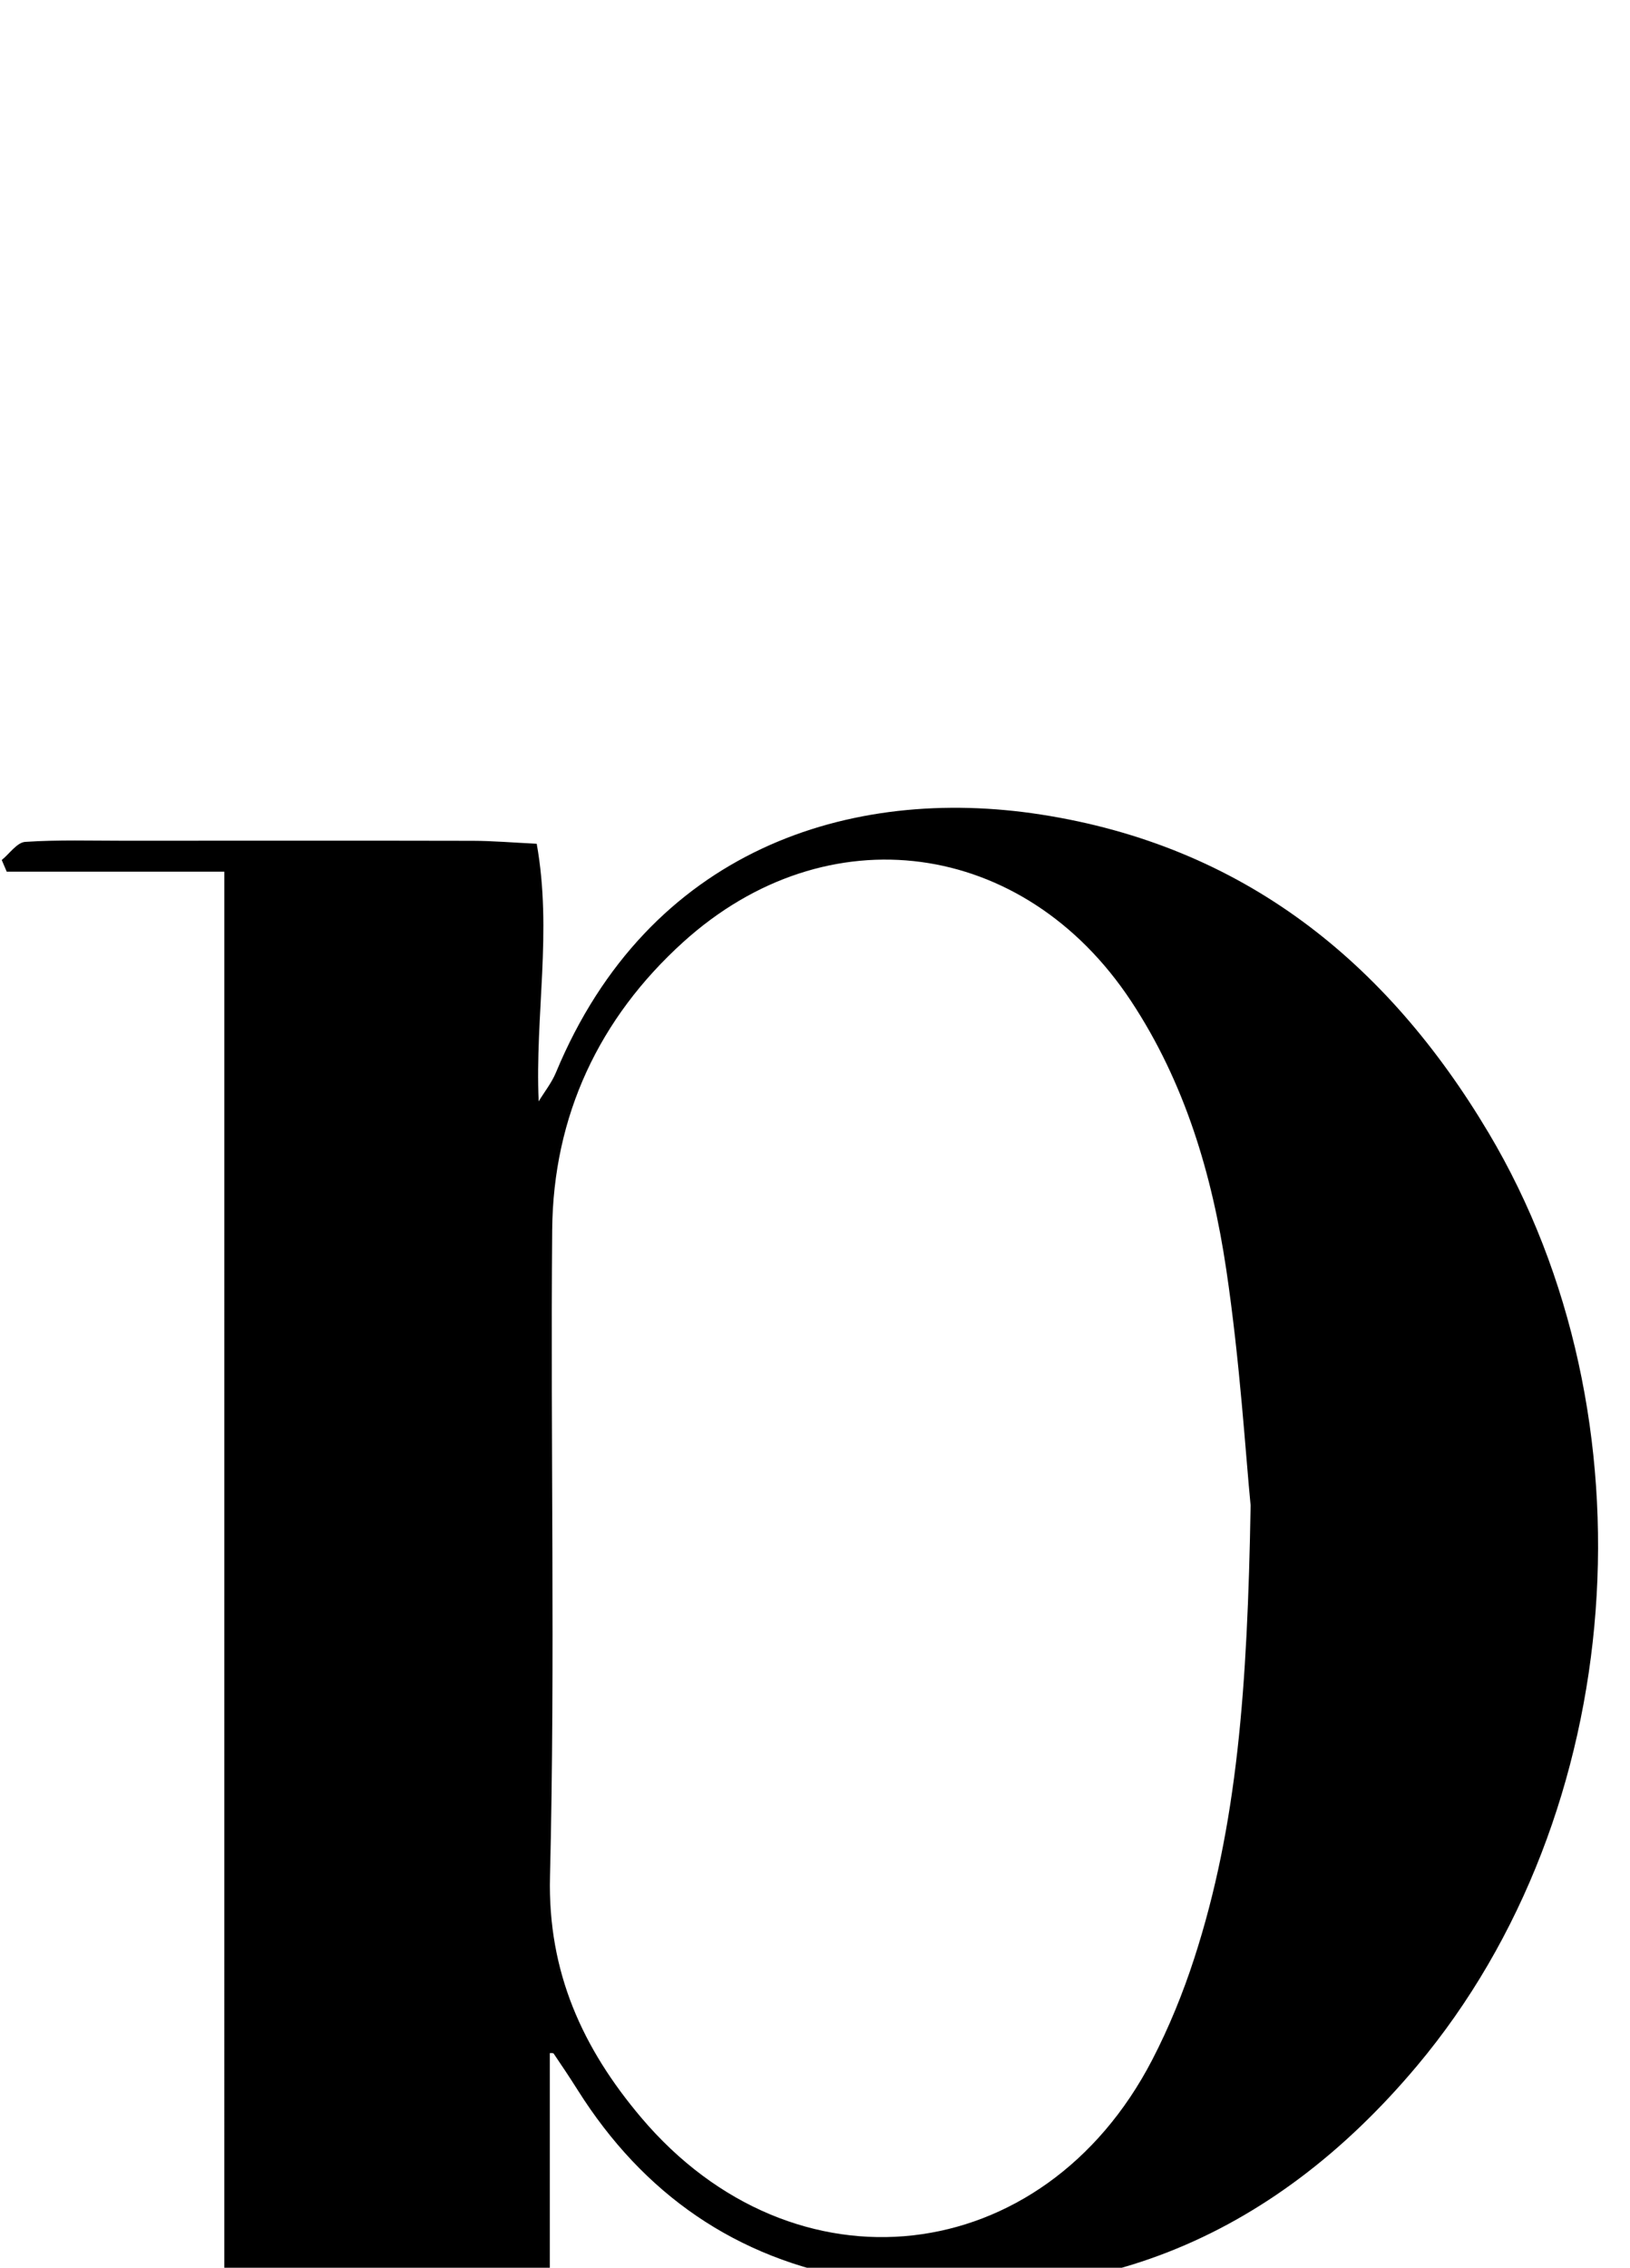 <?xml version="1.0" encoding="iso-8859-1"?>
<!-- Generator: Adobe Illustrator 25.2.1, SVG Export Plug-In . SVG Version: 6.00 Build 0)  -->
<svg version="1.1" xmlns="http://www.w3.org/2000/svg" xmlns:xlink="http://www.w3.org/1999/xlink" x="0px" y="0px"
	 viewBox="0 0 147.369 204.998" style="enable-background:new 0 0 147.369 204.998;" xml:space="preserve">
<g>
	<path d="M20.284,78.798c-6.805,0-13.24,0-19.675,0c-0.15-0.352-0.3-0.703-0.451-1.055c0.706-0.573,1.383-1.591,2.124-1.64
		c2.986-0.198,5.992-0.102,8.991-0.103c10.496-0.004,20.992-0.016,31.488,0.007c1.791,0.004,3.581,0.16,5.763,0.265
		c1.423,7.94-0.166,15.492,0.178,23.289c0.527-0.868,1.177-1.684,1.562-2.61c8.382-20.16,26.594-25.997,43.841-23.32
		c18.256,2.834,31.242,13.261,40.477,28.769c15.272,25.646,12.688,61.521-6.463,84.34c-13.156,15.676-30.002,22.795-50.619,19.301
		c-10.949-1.856-19.337-7.697-25.258-17.088c-0.705-1.118-1.439-2.218-2.182-3.311c-0.056-0.082-0.292-0.042-0.351-0.048
		c0,29.64,0,59.285,0,89.268c8.116,0.447,15.656-0.146,23.113,0.37c0.079,0.575,0.158,1.15,0.237,1.725
		c-1.016,0.347-2.024,0.966-3.048,0.993c-4.329,0.114-8.662,0.053-12.994,0.053c-18.16,0.001-36.319,0.019-54.479-0.029
		c-1.813-0.005-3.626-0.413-5.427-1.405c3.613-2.303,7.556-1.327,11.317-1.498c3.813-0.173,7.64-0.038,11.855-0.038
		C20.284,209.717,20.284,144.687,20.284,78.798z M113.069,136.084c-0.444-4.481-0.957-12.962-2.204-21.334
		c-1.277-8.576-3.738-16.887-8.602-24.251c-9.681-14.655-27.485-17.111-40.493-5.338c-7.606,6.884-11.76,15.702-11.847,26.031
		c-0.164,19.479,0.282,38.968-0.198,58.436c-0.214,8.687,2.984,15.567,8.233,21.78c13.82,16.361,36.359,13.795,46.207-5.19
		c1.522-2.934,2.787-6.042,3.807-9.188C111.865,165.031,112.782,152.605,113.069,136.084z"/>
</g>
</svg>
